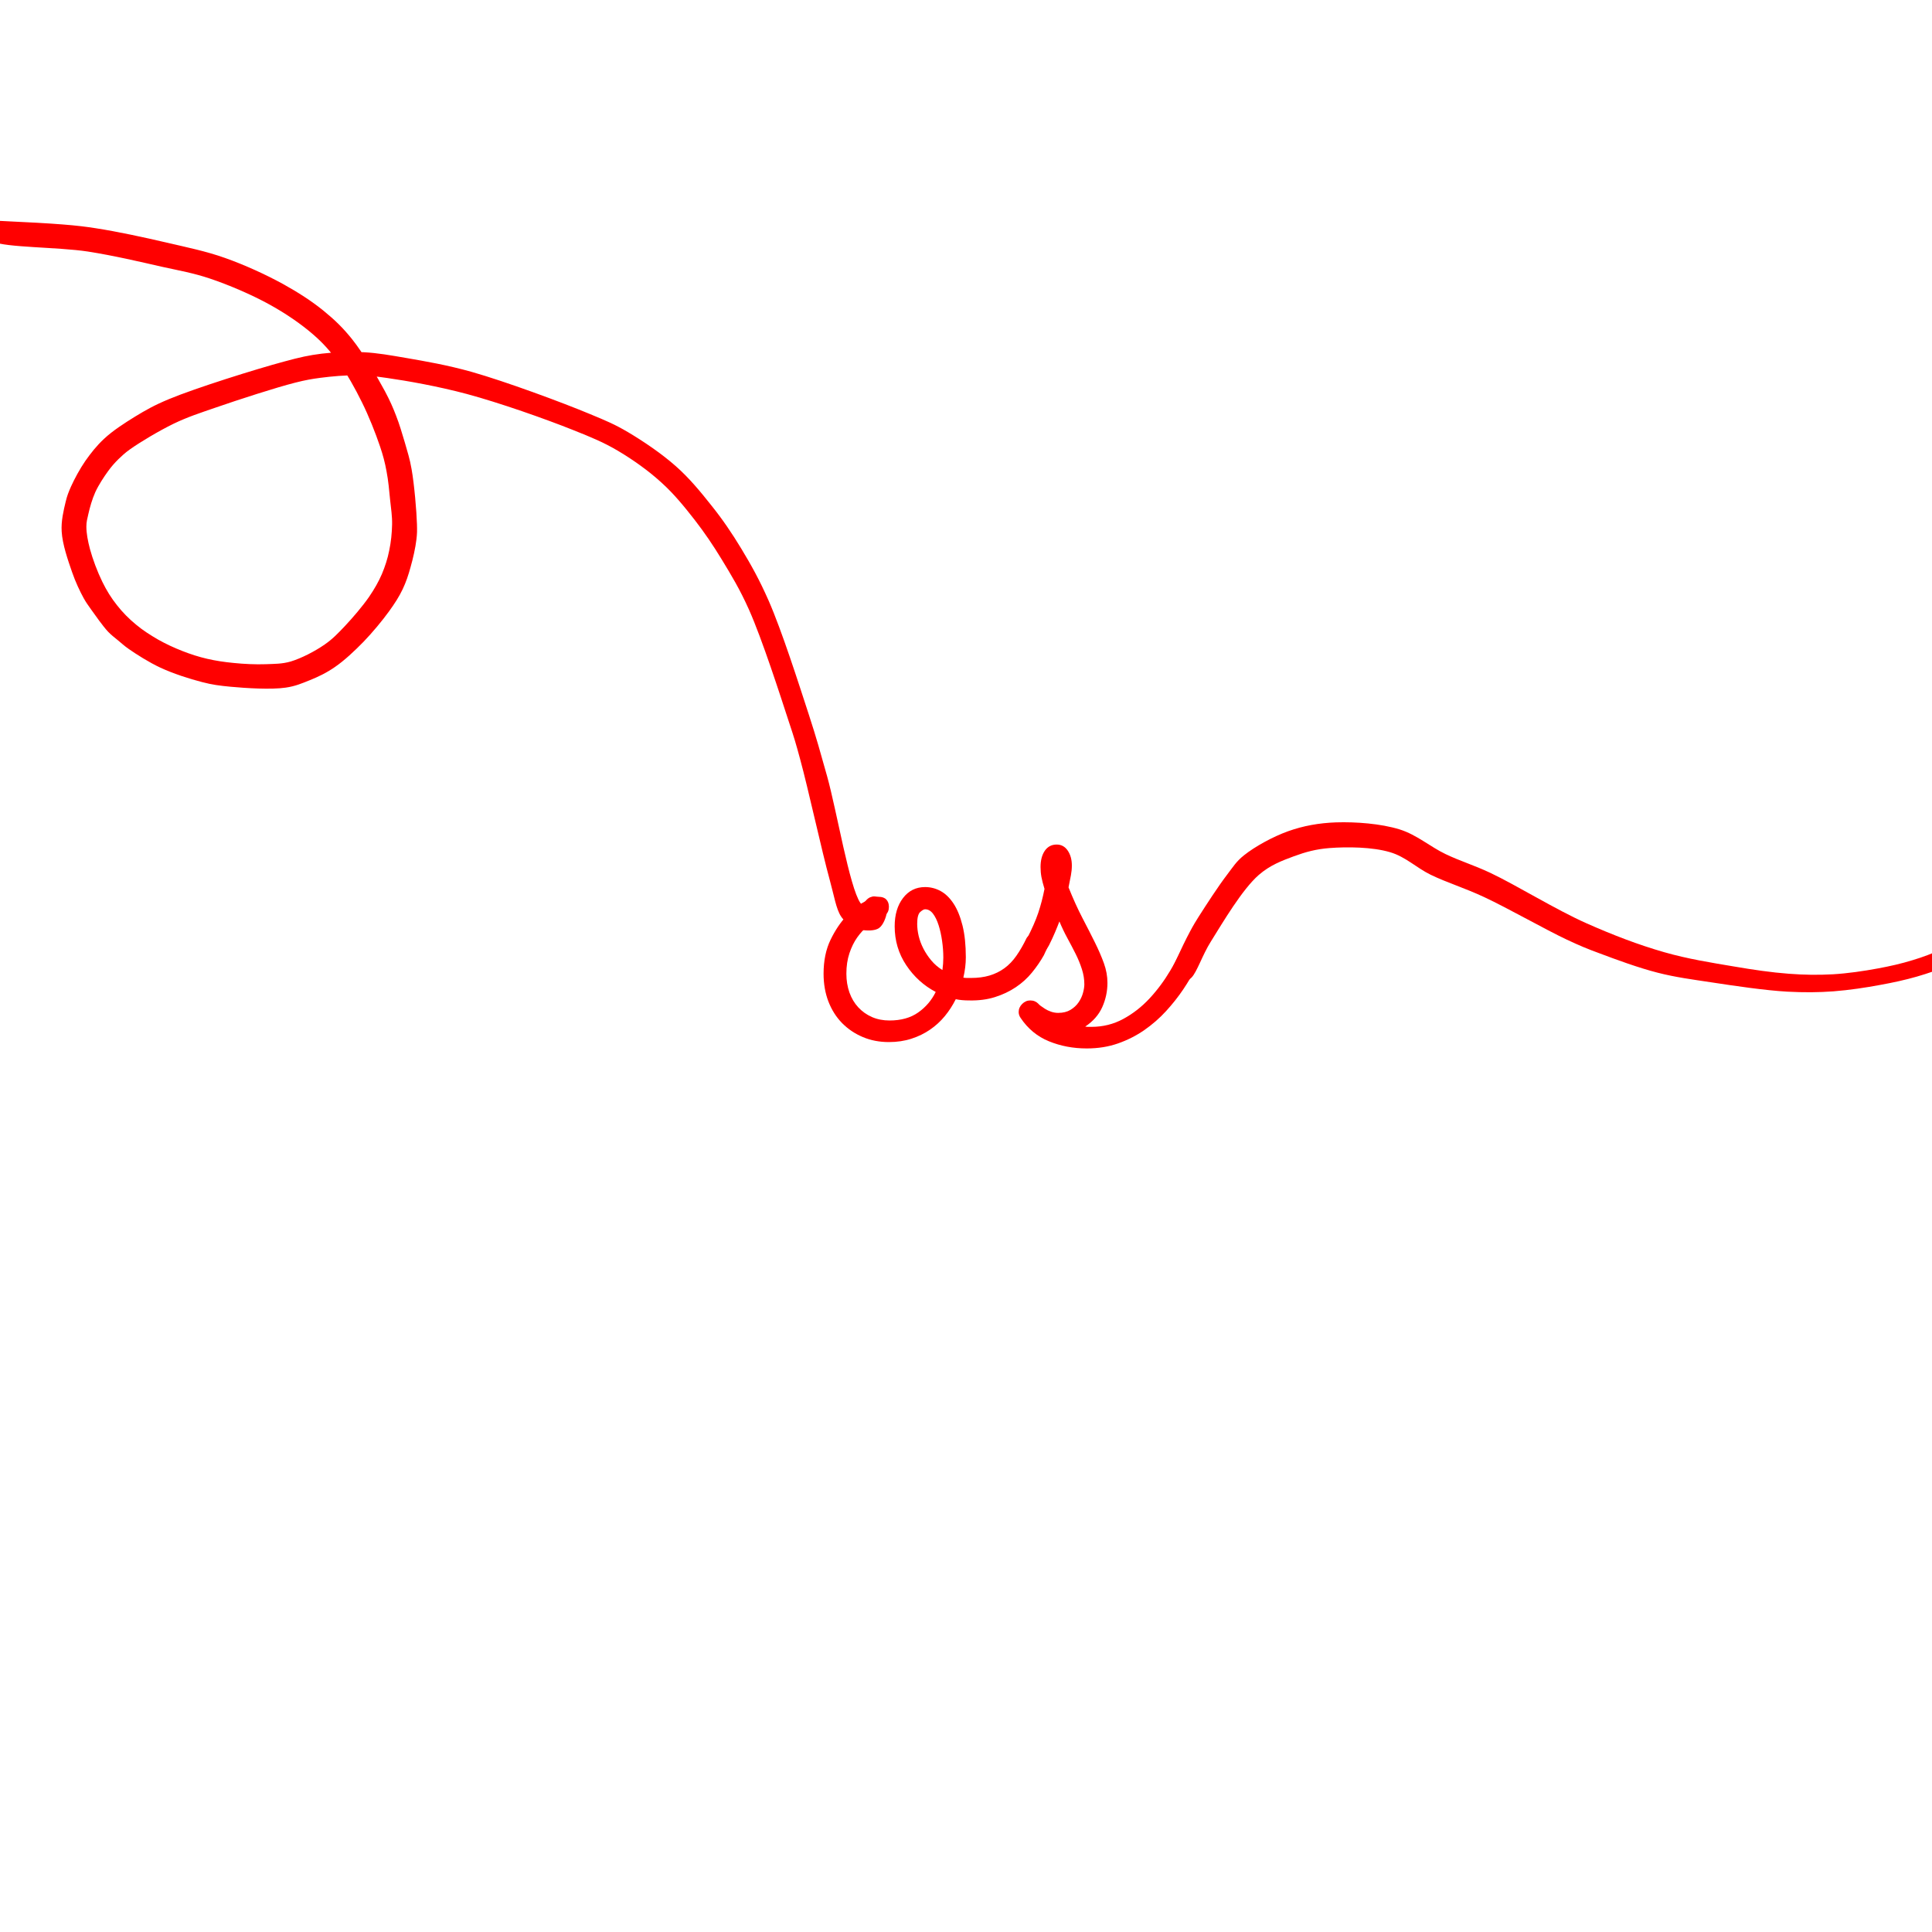 <svg xmlns="http://www.w3.org/2000/svg" xmlns:xlink="http://www.w3.org/1999/xlink" width="1080" zoomAndPan="magnify"
    viewBox="0 0 810 810" height="1080" preserveAspectRatio="xMidYMid meet" version="1.0">
    <defs>
        <g />

        <clipPath id="0c73005fa8">
            <path
                d="M 0.211 92.621 C 24.438 93.746 32.086 94.418 40.188 95.695 C 49.41 97.121 60.438 99.52 69.812 101.695 C 78.438 103.719 86.312 105.293 94.336 108.145 C 102.586 111.07 111.285 115.043 118.562 119.02 C 124.938 122.543 130.785 126.293 135.812 130.418 C 140.312 134.094 143.836 137.469 147.66 142.27 C 152.387 148.195 158.16 158.02 161.387 164.02 C 163.488 167.996 164.688 170.695 166.035 174.219 C 167.461 177.82 168.586 181.719 169.711 185.469 C 170.762 189.219 171.812 192.293 172.562 196.719 C 173.688 203.02 174.66 214.418 174.812 219.746 C 174.887 222.52 174.887 223.719 174.586 226.195 C 174.211 229.496 173.16 234.219 172.113 237.82 C 171.211 241.121 170.238 244.043 168.812 247.043 C 167.312 250.195 165.512 252.969 163.188 256.195 C 160.262 260.246 156.211 265.121 152.387 269.094 C 148.637 272.918 144.438 276.895 140.387 279.668 C 136.938 282.07 133.488 283.719 129.961 285.145 C 126.586 286.496 123.887 287.695 119.762 288.293 C 113.688 289.195 103.113 288.52 96.66 287.918 C 92.012 287.469 89.012 287.094 84.738 285.969 C 79.41 284.621 72.512 282.371 67.188 279.895 C 62.387 277.645 57.211 274.344 53.988 272.094 C 52.035 270.746 50.91 269.621 49.41 268.418 C 47.988 267.219 46.785 266.395 45.285 264.82 C 43.113 262.496 39.961 257.996 38.086 255.371 C 36.812 253.57 36.137 252.668 35.086 250.793 C 33.512 247.945 31.637 243.969 30.211 239.844 C 28.488 234.895 26.16 228.145 25.863 222.895 C 25.562 218.469 26.688 213.895 27.512 210.445 C 28.113 207.895 28.711 206.395 29.762 203.996 C 31.188 200.844 33.438 196.645 35.762 193.27 C 38.086 189.969 40.488 186.895 43.637 183.969 C 47.238 180.594 52.113 177.445 56.613 174.668 C 61.188 171.895 64.562 169.945 70.863 167.32 C 82.035 162.668 107.387 154.719 119.16 151.57 C 125.762 149.77 129.512 148.945 134.91 148.27 C 140.535 147.594 146.535 147.371 152.387 147.668 C 158.312 147.969 163.637 148.945 170.238 150.07 C 178.41 151.496 187.336 152.996 197.762 155.918 C 212.012 159.969 235.562 168.668 247.41 173.621 C 254.312 176.469 257.836 177.969 263.312 181.195 C 269.762 185.02 277.41 190.195 283.336 195.445 C 289.035 200.469 293.762 206.246 298.336 212.02 C 302.91 217.719 306.887 223.57 310.785 230.02 C 314.91 236.844 318.363 242.996 322.262 251.844 C 327.812 264.52 334.711 286.121 339.137 299.695 C 342.363 309.594 343.938 315.371 346.785 325.496 C 350.836 340.043 356.16 372.07 360.738 378.594 C 362.086 380.543 364.863 380.469 364.863 381.445 C 364.863 382.418 360.961 384.895 360.512 384.52 C 359.988 384.145 361.637 379.418 362.688 377.996 C 363.438 377.02 364.262 376.27 365.312 376.043 C 366.586 375.746 368.988 376.195 370.113 376.945 C 371.012 377.543 371.762 378.594 371.91 379.719 C 372.137 380.996 371.762 383.32 370.785 384.371 C 369.812 385.418 367.562 386.168 366.211 386.094 C 365.086 386.02 364.035 385.496 363.285 384.668 C 362.387 383.695 361.637 381.445 361.785 380.094 C 361.863 378.969 362.688 377.918 363.438 377.168 C 364.188 376.496 365.312 375.82 366.438 375.82 C 367.785 375.82 369.961 376.57 370.863 377.695 C 371.762 378.82 372.062 380.77 371.836 382.418 C 371.535 384.52 370.336 387.82 368.535 389.094 C 366.738 390.371 363.211 390.219 361.113 389.844 C 359.387 389.543 358.035 388.719 356.688 387.82 C 355.188 386.844 353.762 386.02 352.562 384.145 C 350.535 380.996 349.711 375.594 347.91 369.07 C 344.613 357.145 338.762 330.293 335.461 318.293 C 333.66 311.621 332.988 309.371 330.812 302.844 C 327.062 291.371 319.562 268.043 314.012 255.594 C 310.188 247.043 306.586 241.121 302.613 234.594 C 299.012 228.668 295.41 223.344 291.285 218.02 C 287.012 212.543 282.586 207.07 277.336 202.344 C 271.938 197.395 265.488 192.82 259.188 189.07 C 253.113 185.469 248.012 183.371 240.285 180.293 C 228.66 175.645 209.535 168.895 195.586 165.145 C 183.812 161.996 170.762 159.668 162.285 158.469 C 157.113 157.719 154.113 157.418 149.688 157.344 C 144.812 157.27 139.035 157.793 134.387 158.395 C 130.488 158.918 128.312 159.293 123.812 160.418 C 115.785 162.445 100.035 167.543 90.738 170.77 C 83.762 173.168 78.66 174.82 72.738 177.668 C 66.586 180.668 58.711 185.395 54.586 188.32 C 52.262 189.969 51.137 191.094 49.562 192.594 C 48.062 194.094 46.785 195.52 45.363 197.469 C 43.562 199.945 41.387 203.246 39.961 206.32 C 38.613 209.32 37.637 212.844 37.035 215.543 C 36.586 217.496 36.211 218.77 36.211 220.793 C 36.211 223.496 36.812 226.793 37.711 230.168 C 38.836 234.371 40.863 239.77 42.887 243.895 C 44.688 247.57 46.637 250.719 49.035 253.719 C 51.363 256.719 54.137 259.496 57.062 261.895 C 59.91 264.293 63.137 266.32 66.363 268.195 C 69.586 269.996 72.961 271.57 76.41 272.918 C 79.863 274.27 83.312 275.395 86.91 276.219 C 90.512 277.043 94.035 277.57 97.938 277.945 C 102.211 278.395 107.238 278.621 111.438 278.469 C 115.113 278.32 118.188 278.395 121.863 277.344 C 126.363 275.996 132.137 272.996 136.113 270.219 C 139.488 267.895 141.812 265.418 144.66 262.418 C 147.961 258.895 152.012 254.168 154.711 250.27 C 156.961 246.969 158.688 243.969 160.113 240.668 C 161.461 237.445 162.512 234.219 163.188 230.77 C 163.938 227.246 164.312 223.496 164.387 219.895 C 164.461 216.445 163.938 213.145 163.562 209.621 C 163.188 205.793 162.812 201.445 162.062 197.621 C 161.387 193.945 160.637 191.02 159.285 187.043 C 157.488 181.719 154.637 174.445 151.711 168.594 C 148.863 162.82 145.637 156.969 142.035 152.094 C 138.738 147.594 135.66 143.996 131.312 140.246 C 126.211 135.82 119.762 131.395 112.938 127.645 C 105.438 123.52 95.988 119.469 87.961 116.77 C 80.988 114.445 75.285 113.469 67.785 111.82 C 58.562 109.719 47.762 107.168 36.738 105.445 C 24.438 103.57 2.16 103.793 -2.789 101.32 C -4.215 100.645 -4.664 99.895 -5.039 98.918 C -5.414 97.945 -5.488 96.594 -5.113 95.621 C -4.738 94.645 -3.914 93.668 -3.012 93.145 C -2.113 92.621 0.211 92.621 0.211 92.621 "
                fill="red" />
        </clipPath>
        <clipPath id="ac8c59495f">
            <path d="M 491 317 L 810 317 L 810 417 L 491 417 Z M 491 317 " clip-rule="nonzero" />
        </clipPath>
        <clipPath id="d7dcd81627">
            <path
                d="M 476.41 378.5 L 862.543 190.367 L 939.148 347.602 L 553.016 535.734 Z M 476.41 378.5 "
                clip-rule="nonzero" />
        </clipPath>
        <clipPath id="20e25ff739">
            <path
                d="M 491.973 404.793 C 498.66 390.438 500.332 387.871 502.582 384.273 C 505.75 379.309 510.797 371.508 514.367 366.852 C 516.914 363.523 518.281 361.188 521.527 358.605 C 526.027 354.996 533.582 350.812 540.047 348.496 C 546.445 346.215 552.965 345.043 560.176 344.781 C 568.398 344.531 578.855 345.273 586.812 347.738 C 594.004 349.992 599.621 355.012 606.027 358.066 C 612.238 361.047 617.453 362.508 624.797 365.938 C 635.746 371.117 652.145 381.312 665.035 387.047 C 676.32 392.062 686.977 396.129 697.648 399.191 C 707.547 402.043 717.762 403.656 726.934 405.195 C 735.039 406.586 742.676 407.703 749.949 408.246 C 756.449 408.75 762.32 408.812 768.496 408.473 C 774.738 408.098 781.355 407.129 787.168 406.047 C 792.379 405.094 797.188 404.004 801.898 402.543 C 806.34 401.211 810.145 399.777 814.625 397.676 C 820.152 395.148 825.055 391.508 832.336 387.961 C 843.258 382.641 863.125 375.297 874.582 370.047 C 882.57 366.406 889.375 363.594 894.711 360.16 C 898.727 357.617 901.871 355.168 904.484 352.309 C 906.824 349.75 908.227 347.316 909.902 344.078 C 912.059 339.941 914.379 332.891 915.656 329.18 C 916.418 326.973 917.207 325.336 917.289 323.797 C 917.332 322.688 916.539 321.742 916.613 320.871 C 916.691 320 917.137 319.031 917.746 318.398 C 918.289 317.801 919.234 317.34 920.074 317.184 C 920.914 317.023 921.984 317.168 922.754 317.547 C 923.52 317.922 924.285 318.633 924.613 319.477 C 925.004 320.453 924.984 322.465 924.371 323.434 C 923.754 324.398 922.102 325.285 921.027 325.477 C 920.156 325.57 919.148 325.391 918.453 324.812 C 917.621 324.133 916.699 322.414 916.574 321.305 C 916.484 320.434 916.828 319.43 917.441 318.801 C 918.219 318 919.973 317.148 921.047 317.125 C 921.953 317.102 922.922 317.547 923.52 318.09 C 924.117 318.633 924.547 319.34 924.871 320.352 C 925.324 321.797 925.574 323.848 925.145 326.391 C 924.254 331.414 919.578 342.367 916.469 347.973 C 914.18 352.008 911.633 355.168 909.359 357.691 C 907.598 359.555 906.48 360.516 904.25 362.102 C 900.602 364.715 895.738 367.582 888.996 371.035 C 876.789 377.316 848.973 388.199 835.891 394.574 C 828.07 398.383 823.203 401.922 817.441 404.48 C 812.59 406.676 808.414 408.043 803.672 409.438 C 798.691 410.863 793.715 411.949 788.273 412.934 C 782.156 414.078 775.234 415.113 768.723 415.617 C 762.277 416.09 756.543 416.129 749.266 415.754 C 739.914 415.223 727.055 413.312 717.406 411.836 C 709.305 410.613 702.535 409.738 695.008 407.816 C 687.012 405.789 677.555 402.305 670.605 399.684 C 665.328 397.75 662.387 396.512 656.879 393.941 C 647.898 389.723 632.629 380.98 622.246 376.109 C 614.031 372.27 606.711 370.078 599.836 366.754 C 593.691 363.742 589.312 359.199 582.789 357.289 C 575.367 355.066 564.734 354.992 557.418 355.551 C 551.711 355.996 547.371 357.195 542.488 358.988 C 537.402 360.883 532.523 362.676 527.715 366.852 C 520.812 372.887 512.688 386.691 507.672 394.723 C 504.094 400.387 501.875 407.477 499.535 409.867 C 498.52 410.863 497.641 411.289 496.633 411.449 C 495.625 411.605 494.387 411.289 493.52 410.711 C 492.656 410.133 491.863 409.016 491.637 408.043 C 491.414 407.066 491.973 404.793 491.973 404.793 "
                clip-rule="nonzero" />
        </clipPath>
    </defs>

    <g fill="red" fill-opacity="1">
        <g transform="translate(342.739, 433.454)">
            <g>
                <path
                    d="M 63.578 -14.016 C 61.453 -14.016 59.582 -14.188 57.969 -14.531 C 56.695 -11.977 55.172 -9.617 53.391 -7.453 C 51.609 -5.285 49.547 -3.395 47.203 -1.781 C 44.867 -0.164 42.258 1.102 39.375 2.031 C 36.488 2.969 33.344 3.438 29.938 3.438 C 25.945 3.438 22.297 2.734 18.984 1.328 C 15.672 -0.066 12.781 -2.016 10.312 -4.516 C 7.852 -7.023 5.941 -10.039 4.578 -13.562 C 3.223 -17.094 2.547 -20.984 2.547 -25.234 C 2.547 -30.672 3.52 -35.406 5.469 -39.438 C 7.426 -43.469 9.68 -46.82 12.234 -49.5 C 14.785 -52.176 17.332 -54.172 19.875 -55.484 C 22.426 -56.805 24.336 -57.469 25.609 -57.469 C 27.055 -57.469 28.141 -57.082 28.859 -56.312 C 29.578 -55.551 29.938 -54.535 29.938 -53.266 C 29.938 -51.816 29.488 -50.727 28.594 -50 C 27.707 -49.281 26.586 -48.582 25.234 -47.906 C 23.867 -47.227 22.422 -46.27 20.891 -45.031 C 19.367 -43.801 17.945 -42.254 16.625 -40.391 C 15.312 -38.523 14.227 -36.316 13.375 -33.766 C 12.531 -31.211 12.109 -28.367 12.109 -25.234 C 12.109 -22.43 12.531 -19.816 13.375 -17.391 C 14.227 -14.973 15.461 -12.891 17.078 -11.141 C 18.691 -9.398 20.602 -8.039 22.812 -7.062 C 25.02 -6.094 27.484 -5.609 30.203 -5.609 C 35.047 -5.609 39.055 -6.734 42.234 -8.984 C 45.422 -11.234 47.863 -14.098 49.562 -17.578 C 44.551 -20.211 40.43 -23.953 37.203 -28.797 C 33.973 -33.641 32.359 -39.078 32.359 -45.109 C 32.359 -49.953 33.523 -53.898 35.859 -56.953 C 38.203 -60.016 41.285 -61.547 45.109 -61.547 C 47.398 -61.547 49.562 -60.992 51.594 -59.891 C 53.633 -58.785 55.441 -57.039 57.016 -54.656 C 58.586 -52.281 59.844 -49.223 60.781 -45.484 C 61.719 -41.742 62.188 -37.285 62.188 -32.109 C 62.188 -29.391 61.844 -26.547 61.156 -23.578 C 61.664 -23.484 62.176 -23.438 62.688 -23.438 C 63.195 -23.438 63.75 -23.438 64.344 -23.438 C 67.227 -23.438 69.816 -23.773 72.109 -24.453 C 74.41 -25.141 76.492 -26.16 78.359 -27.516 C 80.234 -28.879 81.91 -30.625 83.391 -32.75 C 84.879 -34.875 86.301 -37.336 87.656 -40.141 C 87.914 -40.648 88.469 -41.133 89.312 -41.594 C 90.164 -42.062 91.02 -42.297 91.875 -42.297 C 92.977 -42.297 94.016 -41.848 94.984 -40.953 C 95.961 -40.066 96.453 -38.906 96.453 -37.469 C 96.453 -36.781 96.281 -36.031 95.938 -35.219 C 95.602 -34.414 95.266 -33.676 94.922 -33 C 93.484 -30.445 91.805 -28.004 89.891 -25.672 C 87.984 -23.336 85.734 -21.301 83.141 -19.562 C 80.547 -17.82 77.633 -16.441 74.406 -15.422 C 71.188 -14.398 67.578 -13.93 63.578 -14.016 Z M 41.797 -46.125 C 41.797 -44.508 42.004 -42.812 42.422 -41.031 C 42.848 -39.25 43.508 -37.484 44.406 -35.734 C 45.301 -33.992 46.406 -32.336 47.719 -30.766 C 49.031 -29.203 50.582 -27.867 52.375 -26.766 C 52.625 -28.547 52.75 -30.285 52.75 -31.984 C 52.75 -34.273 52.578 -36.609 52.234 -38.984 C 51.898 -41.367 51.414 -43.555 50.781 -45.547 C 50.145 -47.547 49.359 -49.16 48.422 -50.391 C 47.484 -51.617 46.379 -52.234 45.109 -52.234 C 44.598 -52.234 43.914 -51.852 43.062 -51.094 C 42.219 -50.332 41.797 -48.676 41.797 -46.125 Z M 41.797 -46.125 " />
            </g>
        </g>
    </g>
    <g fill="red" fill-opacity="1">
        <g transform="translate(425.177, 433.454)">
            <g>
                <path
                    d="M 18.984 -47.141 C 18.473 -45.785 17.859 -44.258 17.141 -42.562 C 16.422 -40.863 15.594 -39.078 14.656 -37.203 C 13.883 -35.766 13.094 -34.641 12.281 -33.828 C 11.477 -33.023 10.441 -32.625 9.172 -32.625 C 7.734 -32.625 6.586 -33.066 5.734 -33.953 C 4.879 -34.848 4.453 -35.891 4.453 -37.078 C 4.453 -37.504 4.492 -37.863 4.578 -38.156 C 4.672 -38.457 4.883 -38.945 5.219 -39.625 C 7.426 -43.875 9.062 -47.586 10.125 -50.766 C 11.188 -53.953 12.055 -57.289 12.734 -60.781 C 12.141 -62.727 11.711 -64.379 11.453 -65.734 C 11.203 -67.098 11.078 -68.504 11.078 -69.953 C 11.078 -72.754 11.672 -75.023 12.859 -76.766 C 14.055 -78.504 15.719 -79.375 17.844 -79.375 C 19.789 -79.375 21.336 -78.523 22.484 -76.828 C 23.629 -75.129 24.203 -73.051 24.203 -70.594 C 24.203 -69.227 24.07 -67.863 23.812 -66.5 C 23.562 -65.145 23.227 -63.453 22.812 -61.422 C 24.758 -56.578 26.707 -52.285 28.656 -48.547 C 30.613 -44.805 32.359 -41.383 33.891 -38.281 C 35.422 -35.188 36.676 -32.281 37.656 -29.562 C 38.633 -26.844 39.125 -24.125 39.125 -21.406 C 39.125 -17.844 38.398 -14.445 36.953 -11.219 C 35.504 -7.988 33.125 -5.27 29.812 -3.062 C 30.238 -2.977 30.664 -2.938 31.094 -2.938 C 31.52 -2.938 31.941 -2.938 32.359 -2.938 C 37.203 -2.938 41.66 -4.039 45.734 -6.25 C 49.816 -8.457 53.492 -11.32 56.766 -14.844 C 60.035 -18.363 62.941 -22.27 65.484 -26.562 C 68.035 -30.852 70.25 -35.125 72.125 -39.375 C 72.969 -41.32 74.156 -42.297 75.688 -42.297 C 77.133 -42.297 78.258 -41.785 79.062 -40.766 C 79.875 -39.754 80.281 -38.656 80.281 -37.469 C 80.281 -36.781 80.148 -36.141 79.891 -35.547 C 78.953 -33.254 77.738 -30.641 76.25 -27.703 C 74.77 -24.773 72.988 -21.758 70.906 -18.656 C 68.82 -15.562 66.422 -12.523 63.703 -9.547 C 60.984 -6.578 57.945 -3.926 54.594 -1.594 C 51.238 0.738 47.566 2.602 43.578 4 C 39.586 5.406 35.211 6.109 30.453 6.109 C 24.766 6.109 19.477 5.109 14.594 3.109 C 9.707 1.117 5.734 -2.164 2.672 -6.75 C 2.16 -7.52 1.906 -8.328 1.906 -9.172 C 1.906 -10.441 2.395 -11.566 3.375 -12.547 C 4.352 -13.523 5.477 -14.016 6.75 -14.016 C 8.113 -14.016 9.258 -13.547 10.188 -12.609 C 10.281 -12.441 10.578 -12.164 11.078 -11.781 C 11.586 -11.406 12.203 -10.984 12.922 -10.516 C 13.648 -10.047 14.504 -9.641 15.484 -9.297 C 16.461 -8.961 17.457 -8.797 18.469 -8.797 C 20.508 -8.797 22.227 -9.219 23.625 -10.062 C 25.031 -10.914 26.156 -11.957 27 -13.188 C 27.852 -14.414 28.473 -15.727 28.859 -17.125 C 29.242 -18.531 29.438 -19.742 29.438 -20.766 C 29.438 -22.891 29.094 -25.016 28.406 -27.141 C 27.727 -29.266 26.859 -31.391 25.797 -33.516 C 24.734 -35.641 23.586 -37.828 22.359 -40.078 C 21.129 -42.328 20.004 -44.68 18.984 -47.141 Z M 18.984 -47.141 " />
            </g>
        </g>
    </g>
    <g clip-path="url(#5042bed893)">
        <g clip-path="url(#0c73005fa8)">
            <path fill="red"
                d="M -8.113 89.621 L 374.91 89.621 L 374.91 392.844 L -8.113 392.844 Z M -8.113 89.621 "
                fill-opacity="1" fill-rule="nonzero" />
        </g>
    </g>
    <g clip-path="url(#ac8c59495f)">
        <g clip-path="url(#d7dcd81627)">
            <g clip-path="url(#20e25ff739)">
                <path fill="red"
                    d="M 473.469 377.602 L 863.645 187.496 L 942.09 348.504 L 551.914 538.605 Z M 473.469 377.602 "
                    fill-opacity="1" fill-rule="nonzero" />
            </g>
        </g>
    </g>
</svg>
